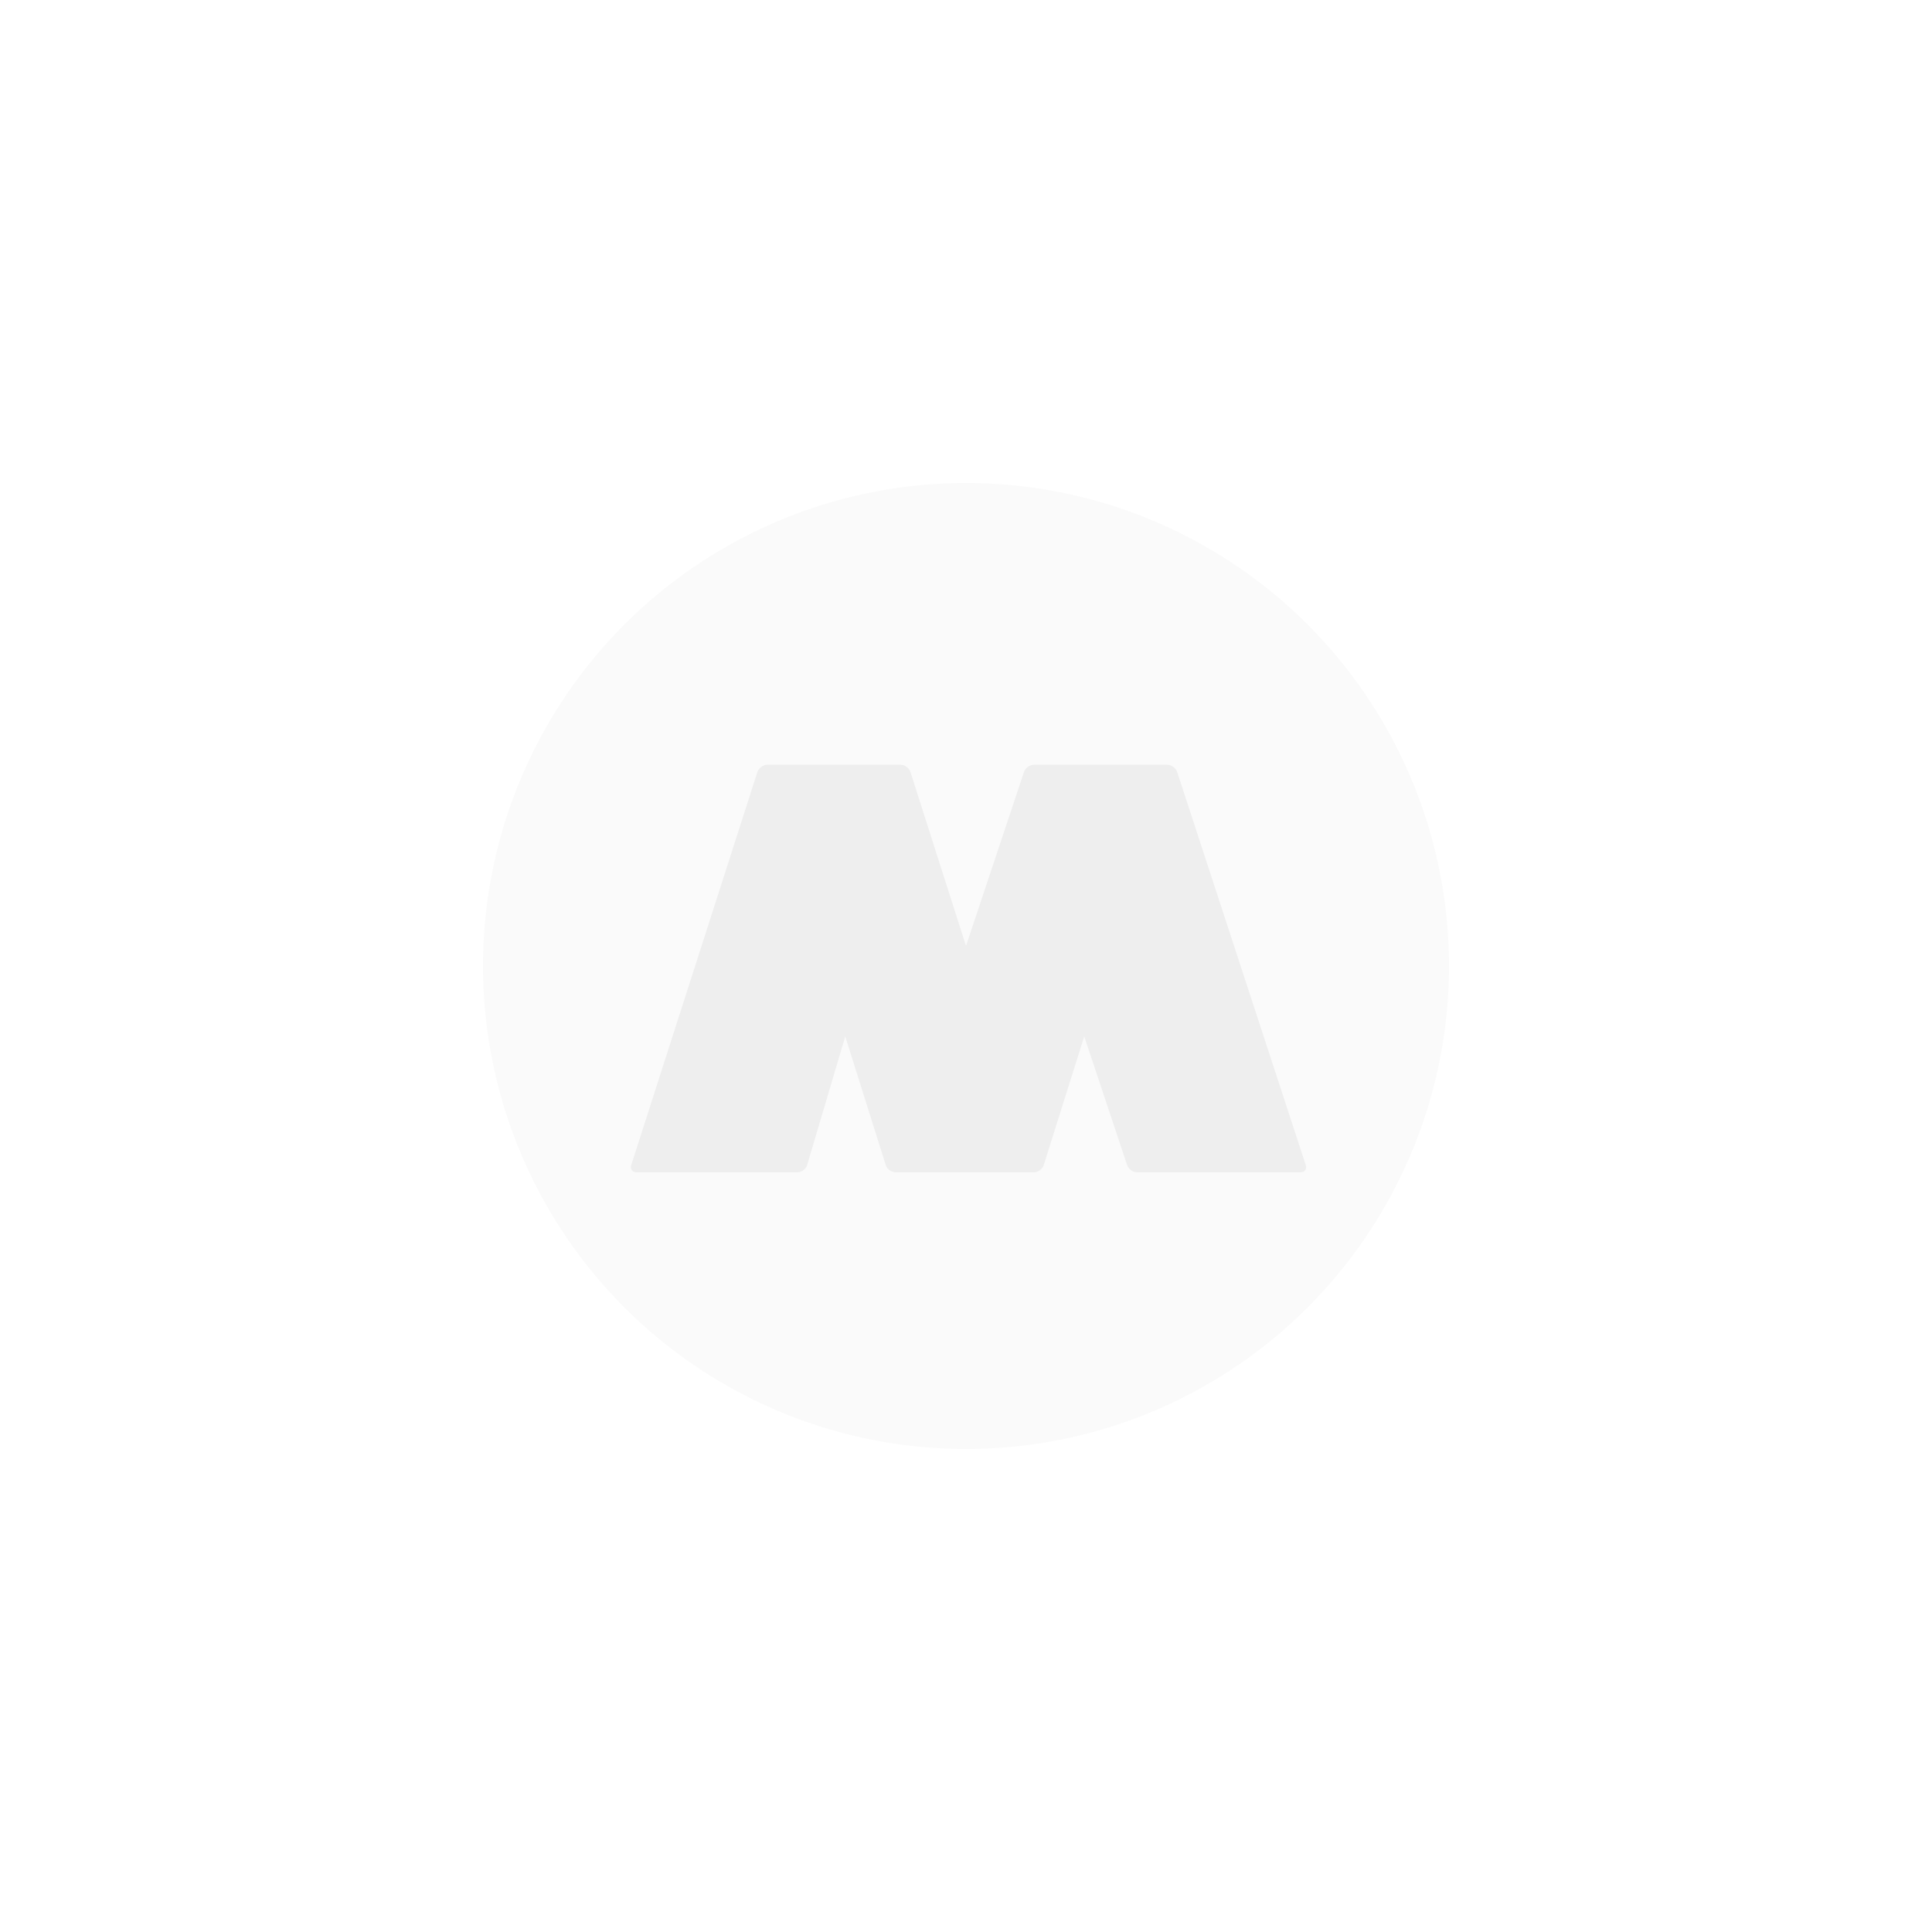 <svg xmlns="http://www.w3.org/2000/svg" style="isolation:isolate" width="1024" height="1024" viewBox="0 0 768 768"><g><circle cx="384" cy="384" r="192" fill="#FAFAFA" vector-effect="non-scaling-stroke"/><defs><filter id="Yb6dtizG9r6phDDsjrWTYYTBMxa1Fqdy" width="400%" height="400%" x="-200%" y="-200%" color-interpolation-filters="sRGB" filterUnits="objectBoundingBox"><feOffset xmlns="http://www.w3.org/2000/svg" dx="2" dy="2" in="SourceGraphic"/><feGaussianBlur xmlns="http://www.w3.org/2000/svg" result="pf_100_offsetBlur" stdDeviation="0"/><feComposite xmlns="http://www.w3.org/2000/svg" in="SourceGraphic" in2="pf_100_offsetBlur" operator="out" result="pf_100_inverse"/><feFlood xmlns="http://www.w3.org/2000/svg" flood-color="#CCD7DA" flood-opacity=".5" result="pf_100_color"/><feComposite xmlns="http://www.w3.org/2000/svg" in="pf_100_color" in2="pf_100_inverse" operator="in" result="pf_100_shadow"/><feComposite xmlns="http://www.w3.org/2000/svg" in="pf_100_shadow" in2="SourceGraphic" operator="over"/></filter></defs><g filter="url(#Yb6dtizG9r6phDDsjrWTYYTBMxa1Fqdy)"><path fill="#EEE" d="M 248.917 461.144 L 299.083 304.856 C 299.589 303.28 301.344 302 303 302 L 356 302 C 357.656 302 359.409 303.281 359.913 304.858 L 382 374 L 405.051 304.846 C 405.575 303.275 407.344 302 409 302 L 462 302 C 463.656 302 465.418 303.278 465.933 304.851 L 517.067 461.149 C 517.582 462.722 516.656 464 515 464 L 450 464 C 448.344 464 446.575 462.725 446.051 461.154 L 429 410 L 412.901 461.138 C 412.404 462.718 410.656 464 409 464 L 354 464 C 352.344 464 350.596 462.718 350.099 461.138 L 334 410 L 318.852 461.124 C 318.382 462.711 316.656 464 315 464 L 251 464 C 249.344 464 248.411 462.72 248.917 461.144 Z"/></g></g></svg>